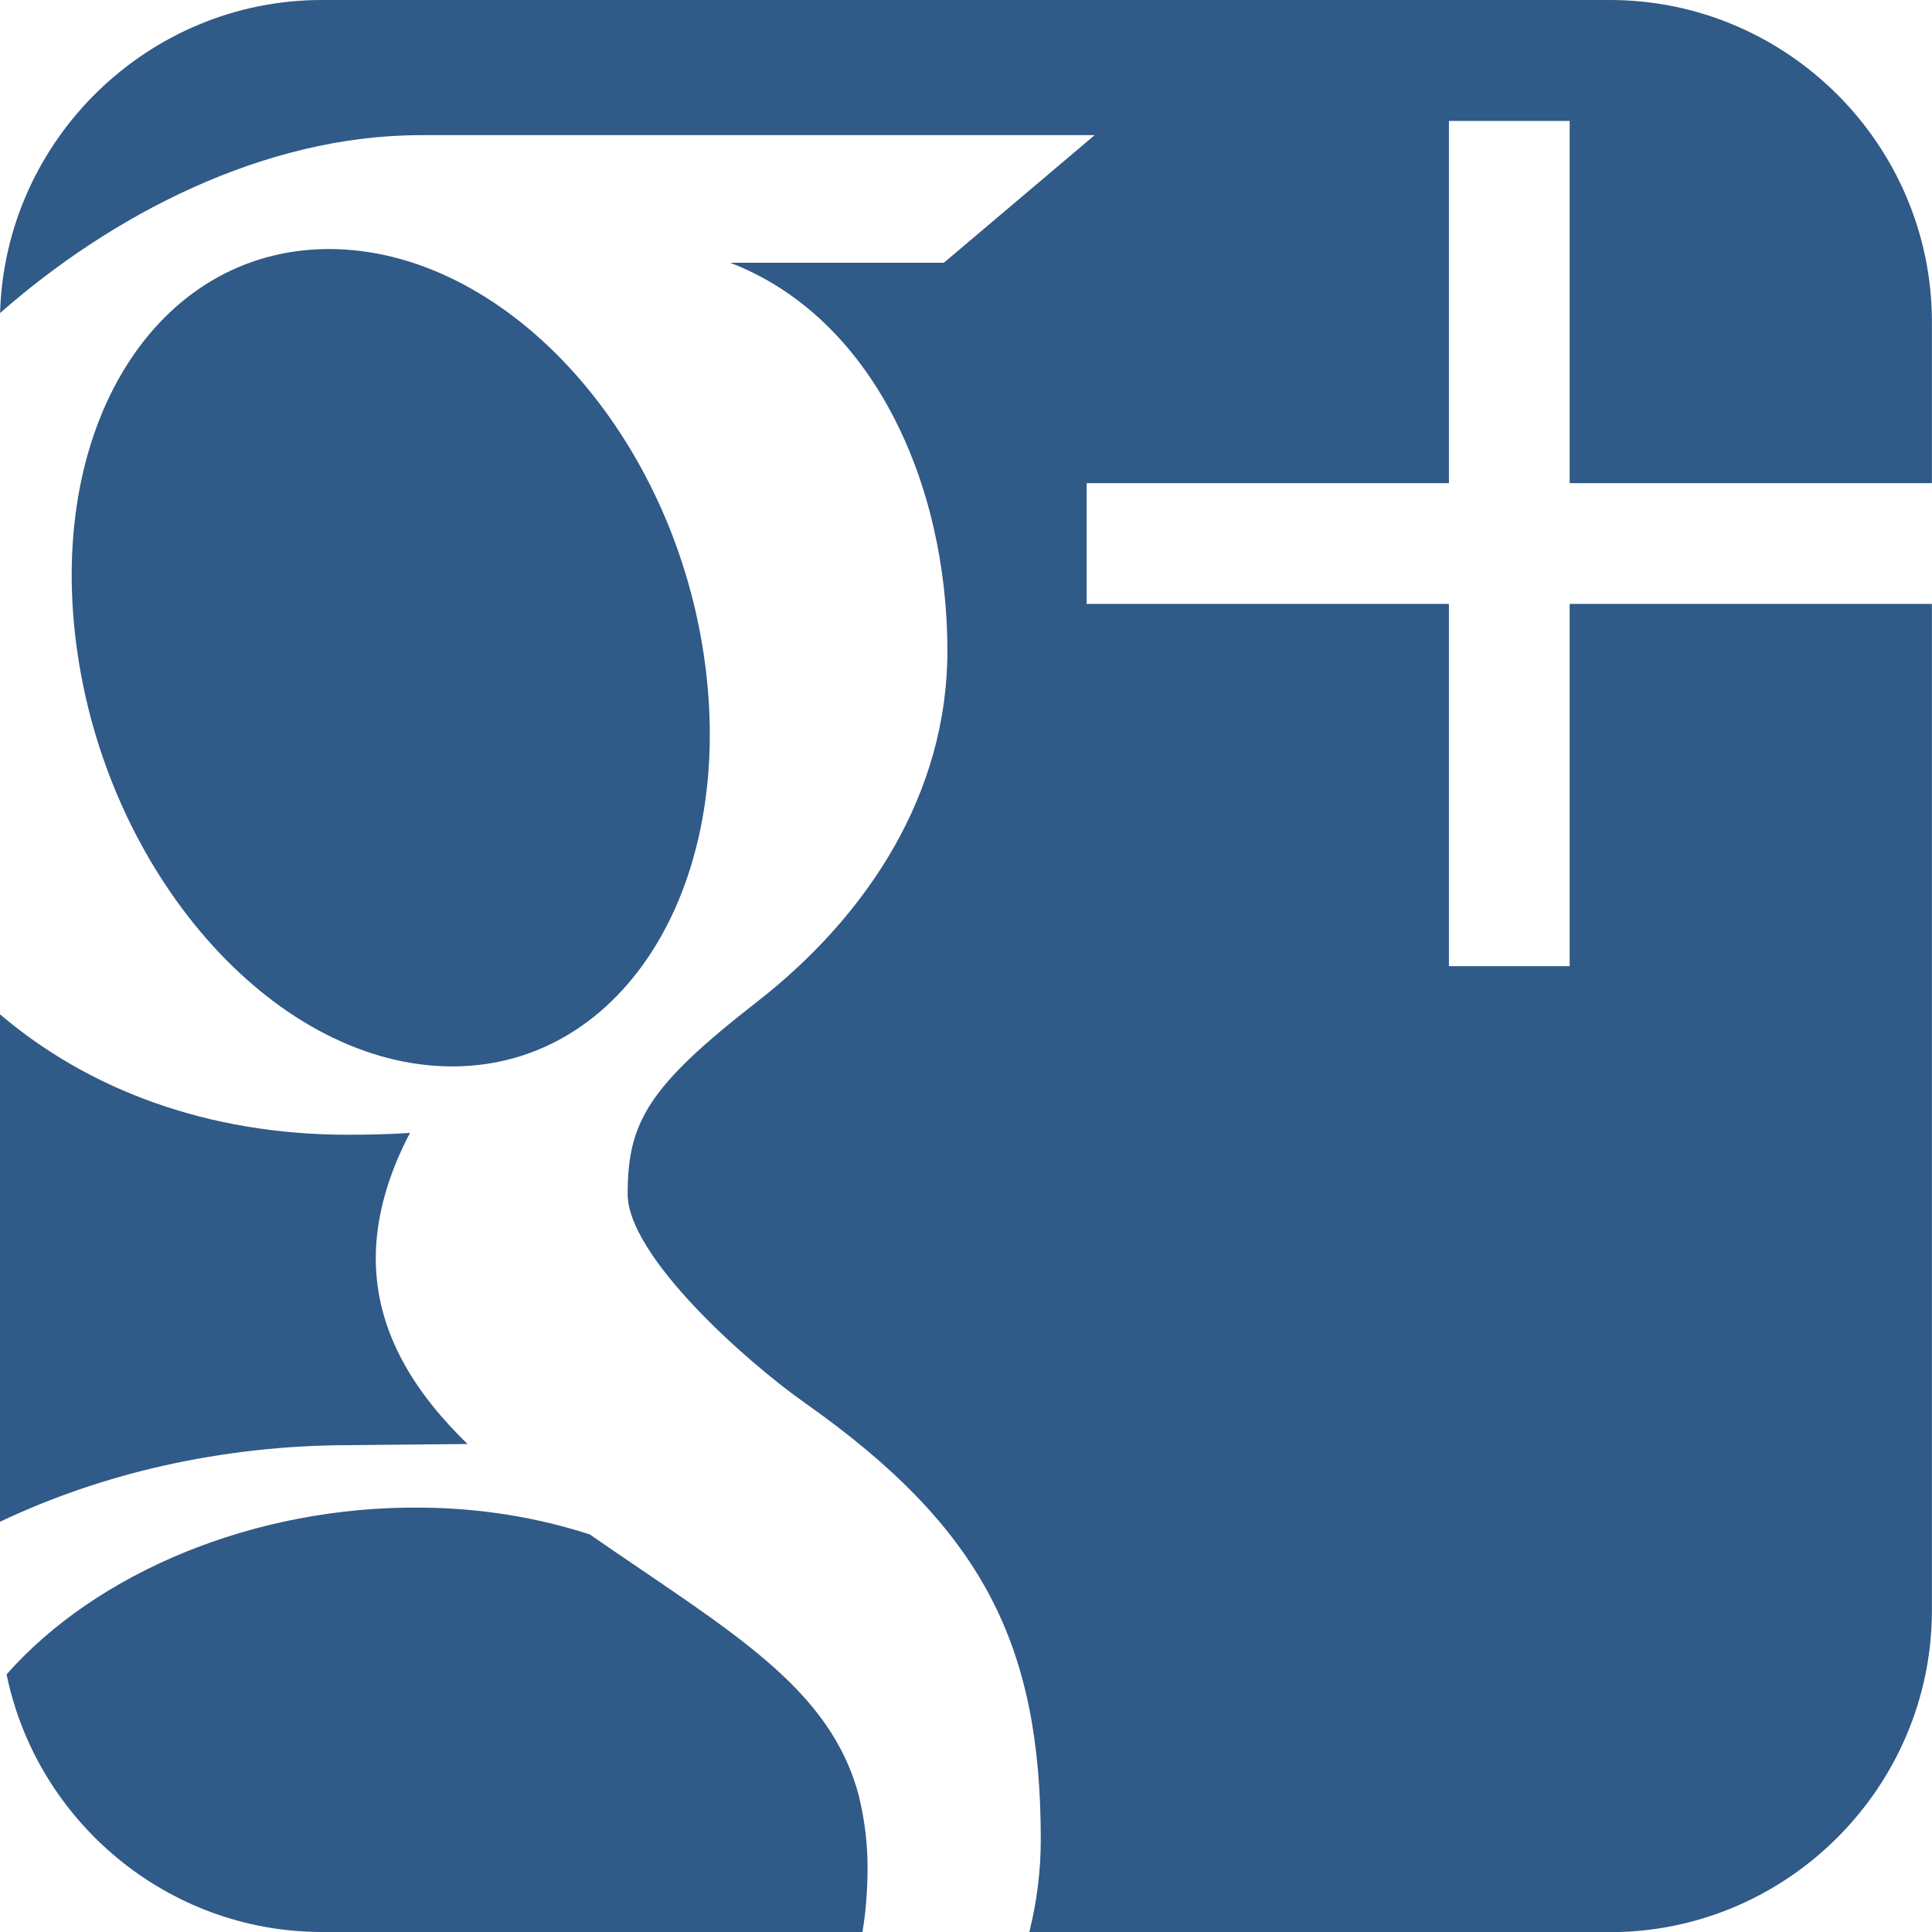 <svg width="24" height="24" viewBox="0 0 24 24" xmlns="http://www.w3.org/2000/svg" xmlns:sketch="http://www.bohemiancoding.com/sketch/ns"><title>social-google</title><path d="M.018 20.383l-.013-.179.013.179zm5.51-7.137c2.156.065 3.603-2.173 3.231-4.996-.372-2.824-2.423-5.09-4.579-5.155-2.157-.064-3.603 2.097-3.231 4.921.372 2.824 2.422 5.165 4.579 5.23zm18.471-7.246v-2c0-2.2-1.799-4-4-4h-16c-2.163 0-3.938 1.74-3.998 3.889 1.368-1.204 3.265-2.21 5.224-2.21h8.373l-1.873 1.585h-2.655c1.761.675 2.699 2.722 2.699 4.822 0 1.763-.98 3.28-2.365 4.359-1.351 1.052-1.607 1.493-1.607 2.388 0 .763 1.448 2.063 2.204 2.596 2.212 1.559 2.928 3.008 2.928 5.425 0 .385-.048.77-.143 1.148h7.213c2.2 0 4-1.799 4-4v-12.5h-4.5v4.5h-1.5v-4.5h-4.5v-1.5h4.5v-4.5h1.5v4.5h4.5v-.001zm-19.643 11.952l1.452-.014c-.636-.617-1.14-1.373-1.14-2.306 0-.553.177-1.086.425-1.559-.253.018-.511.023-.776.023-1.743 0-3.223-.564-4.317-1.496v6.304c1.252-.595 2.74-.952 4.357-.952l-.001-.001zm-4.276 2.843l-.059-.39.059.39zm10.595 1.537c-.353-1.379-1.604-2.062-3.349-3.271-.634-.205-1.333-.326-2.083-.333-2.101-.023-4.057.819-5.161 2.072.373 1.821 1.993 3.2 3.919 3.2h6.713c.043-.261.063-.53.063-.807 0-.294-.036-.581-.103-.861h.001z" sketch:type="MSShapeGroup" fill="#305A87" fill-rule="evenodd"/></svg>